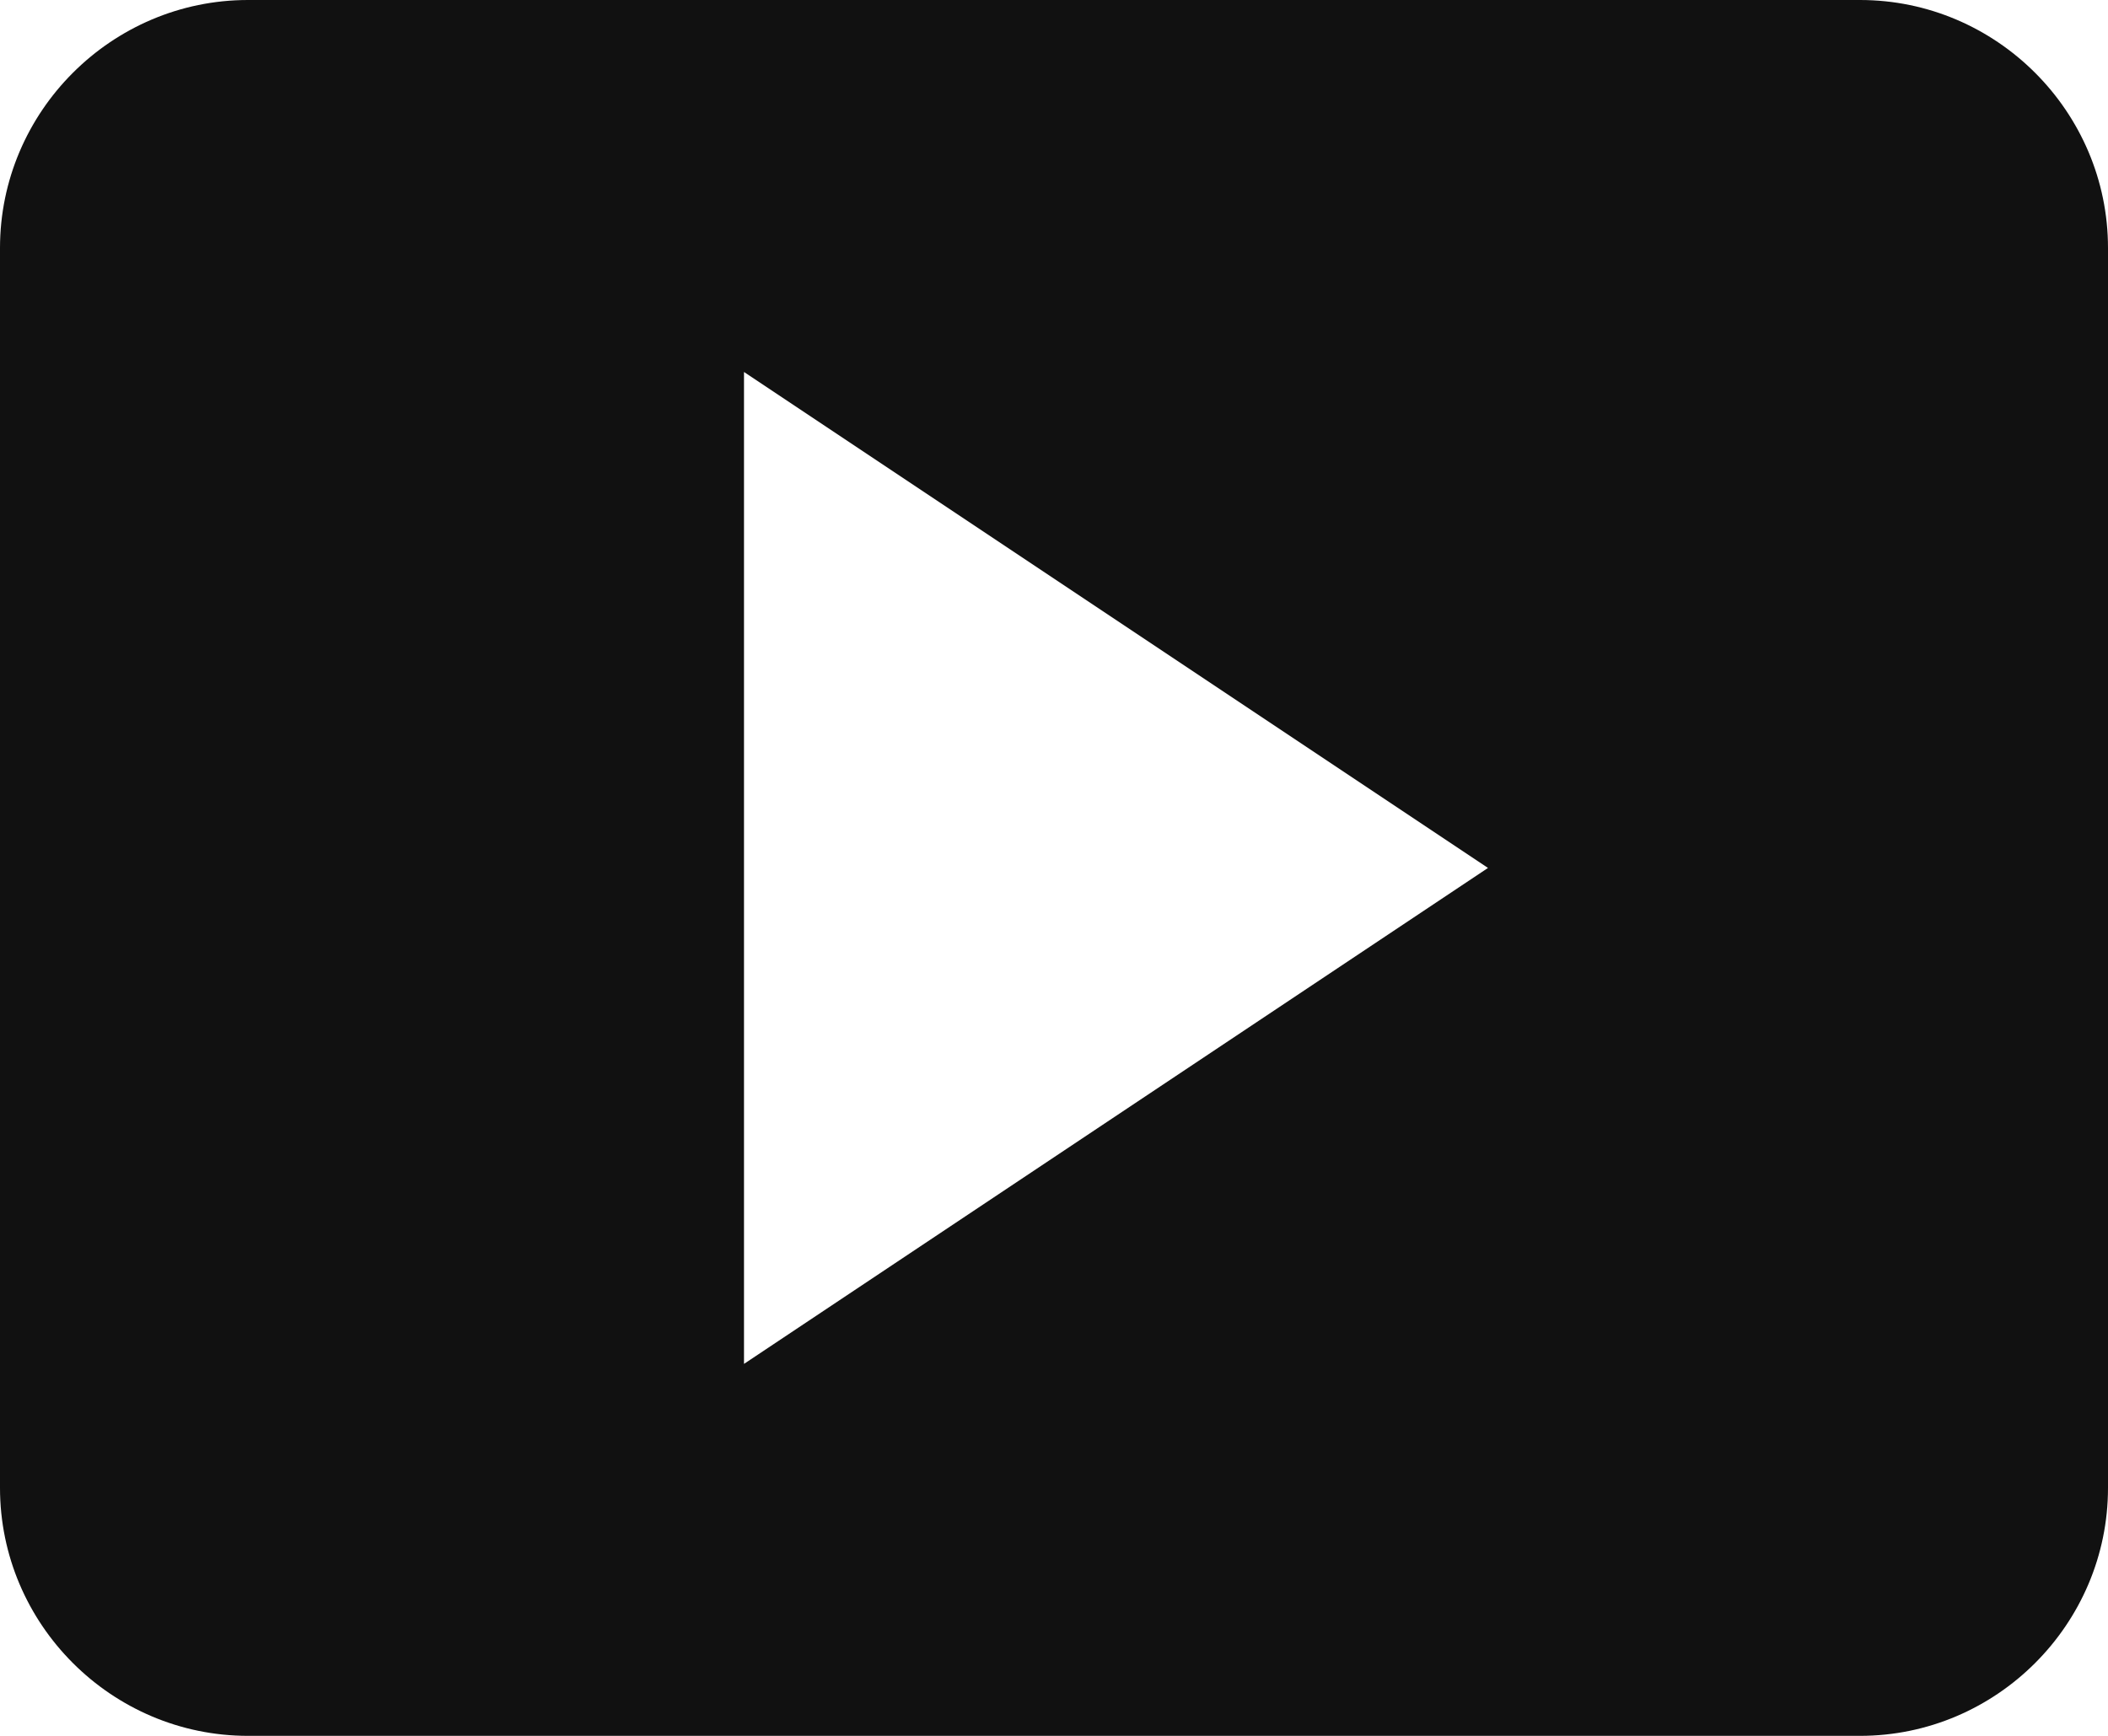 <svg width="17" height="14" viewBox="0 0 17 14" fill="none" xmlns="http://www.w3.org/2000/svg">
<path d="M17 12V2C17 0.9 16.1 0 15 0H2C0.9 0 0 0.9 0 2V12C0 13.1 0.9 14 2 14H15C16.1 14 17 13.1 17 12ZM6 11V3L12 7L6 11Z" fill="#111111"/>
</svg>
